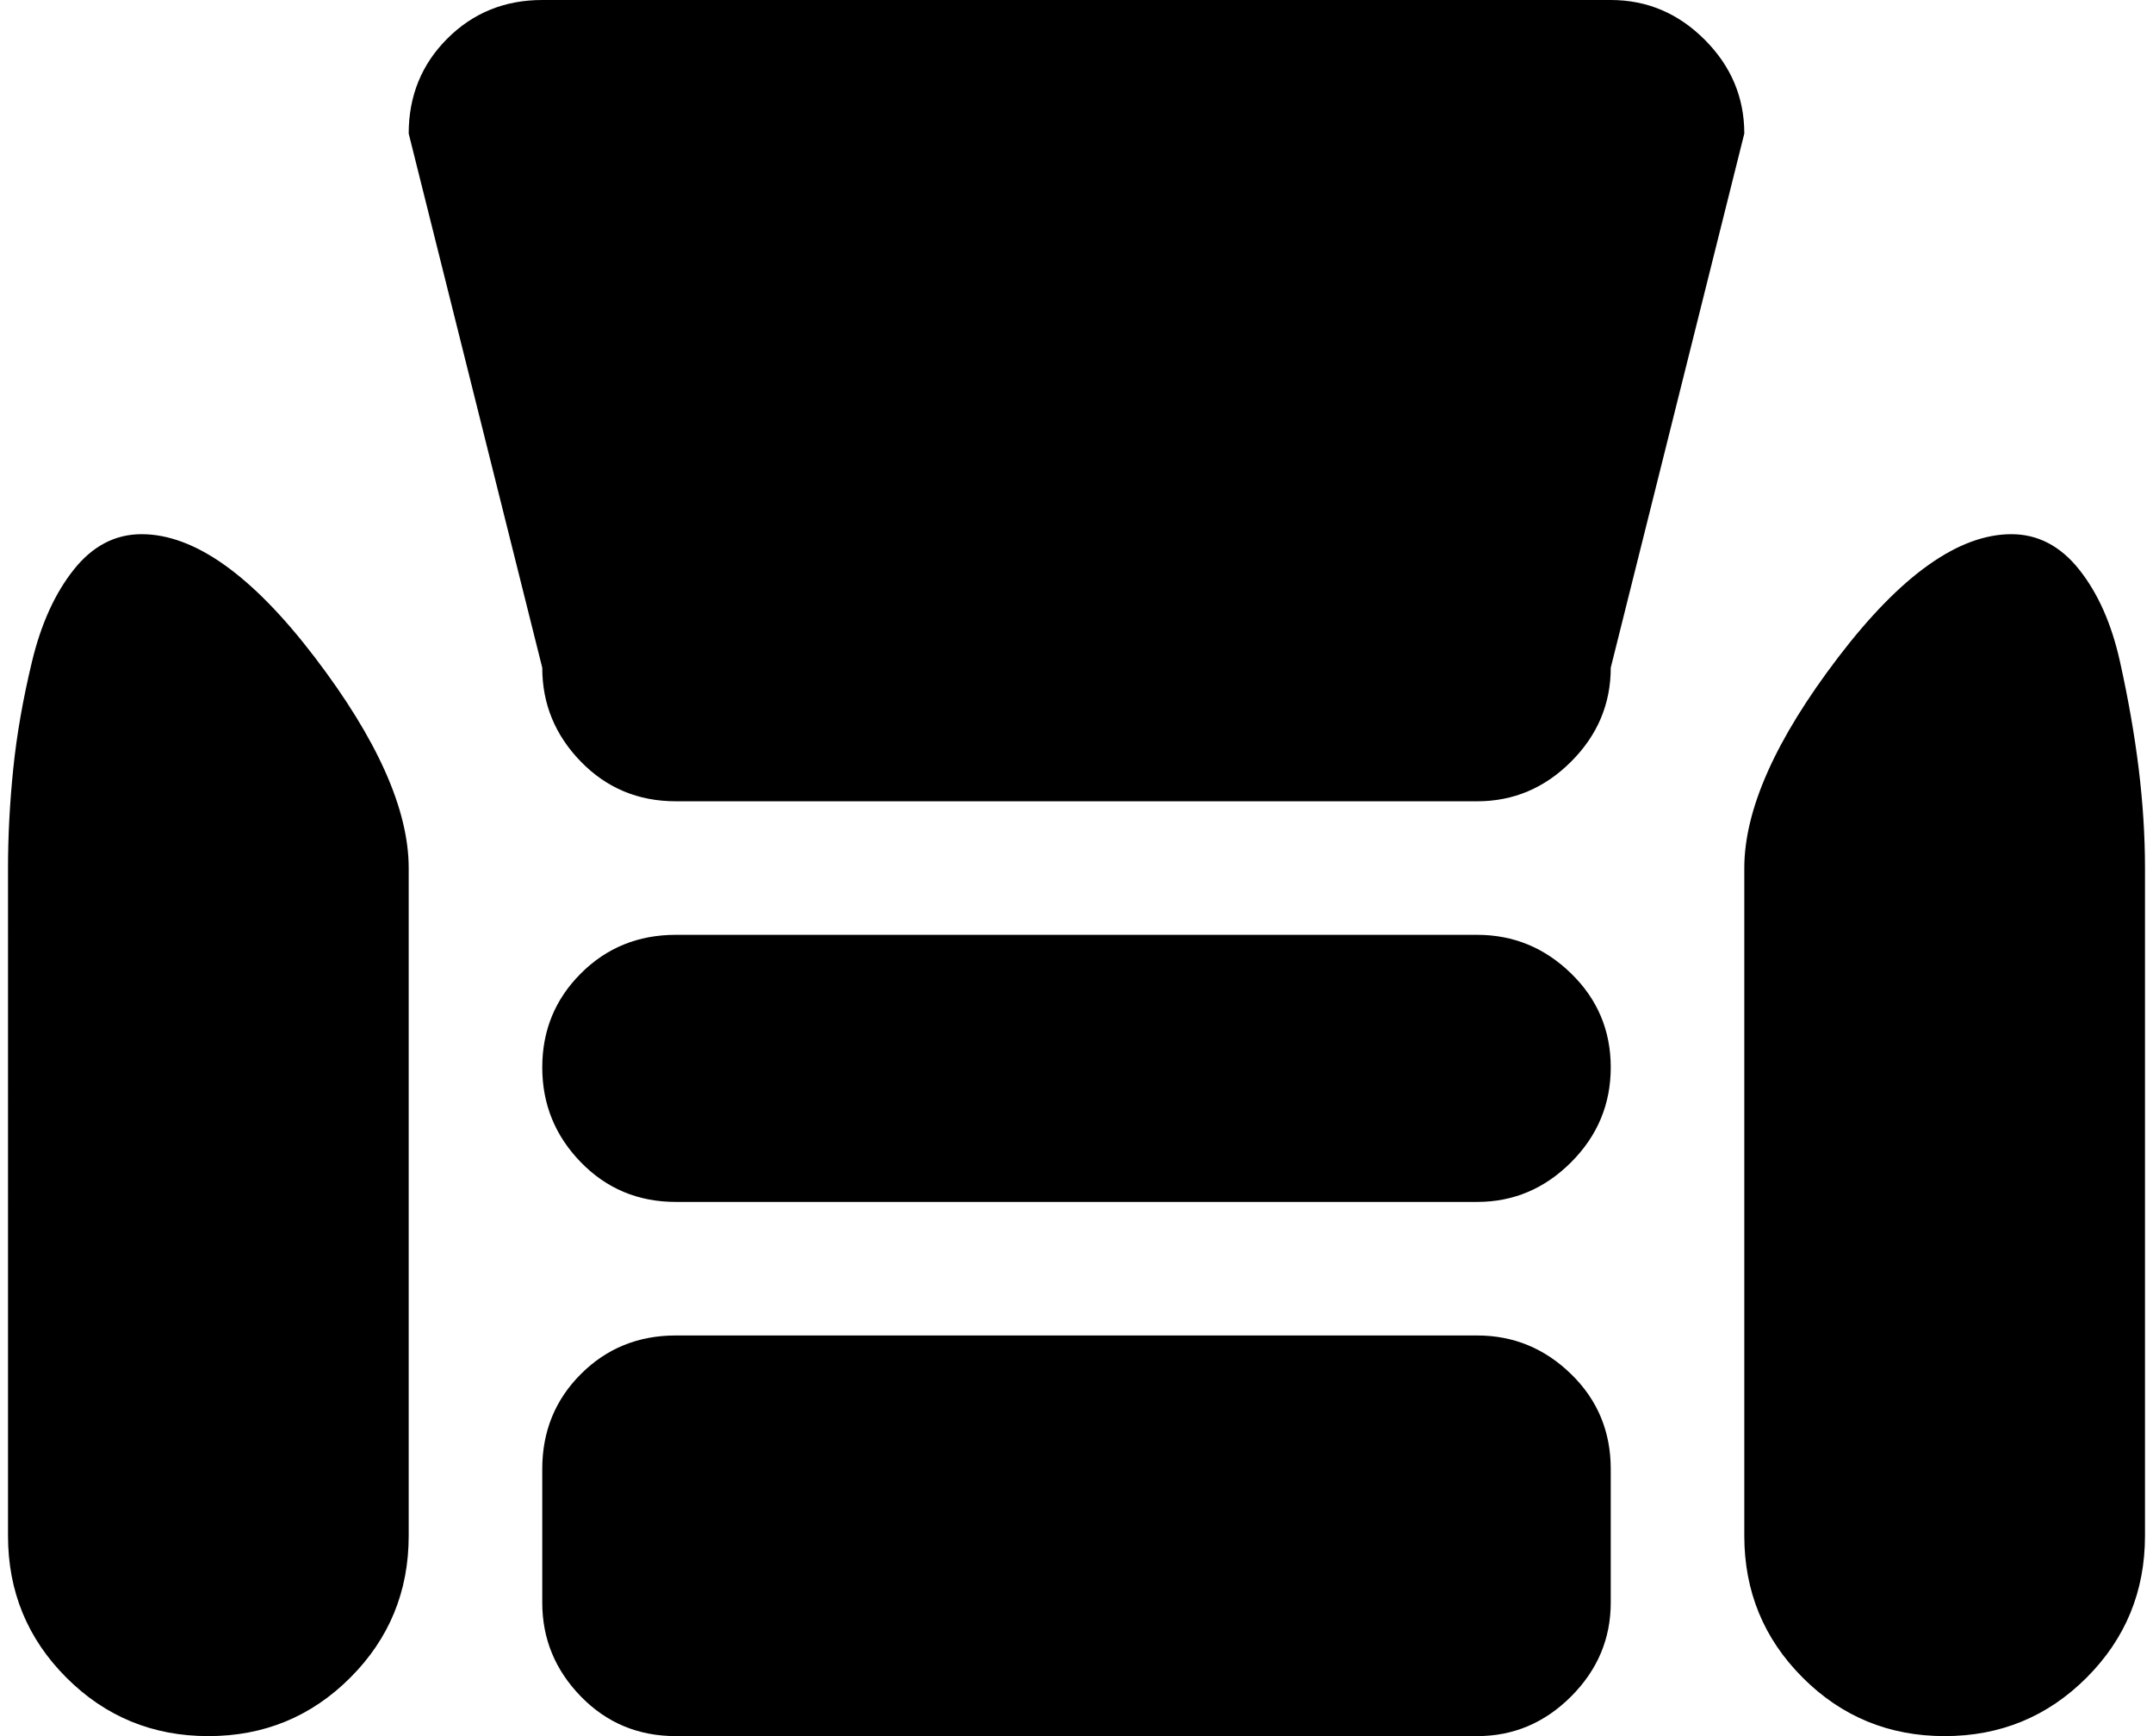 <svg xmlns="http://www.w3.org/2000/svg" width="1.24em" height="1em" viewBox="0 0 1024 832"><path fill="currentColor" d="M928 832q-40 0-68-28t-28-68V416q0-42 45-101t83-59q19 0 32.5 17t19.5 44t9 51.5t3 47.5v320q0 40-28 68t-68 28M704 384H320q-27 0-45.5-19T256 320L192 64q0-27 18.5-45.5T256 0h512q26 0 45 19t19 45l-64 256q0 26-19 45t-45 19M192 736q0 40-28 68t-68 28t-68-28t-28-68V416q0-23 2.5-47.5t9-51.5t20-44T64 256q38 0 83 59t45 101zm128-288h384q26 0 45 18.5t19 45t-19 45.5t-45 19H320q-27 0-45.5-19T256 511.5t18.5-45T320 448m0 192h384q26 0 45 18.5t19 45.5v64q0 26-19 45t-45 19H320q-27 0-45.5-19T256 768v-64q0-27 18.5-45.5T320 640"/></svg>